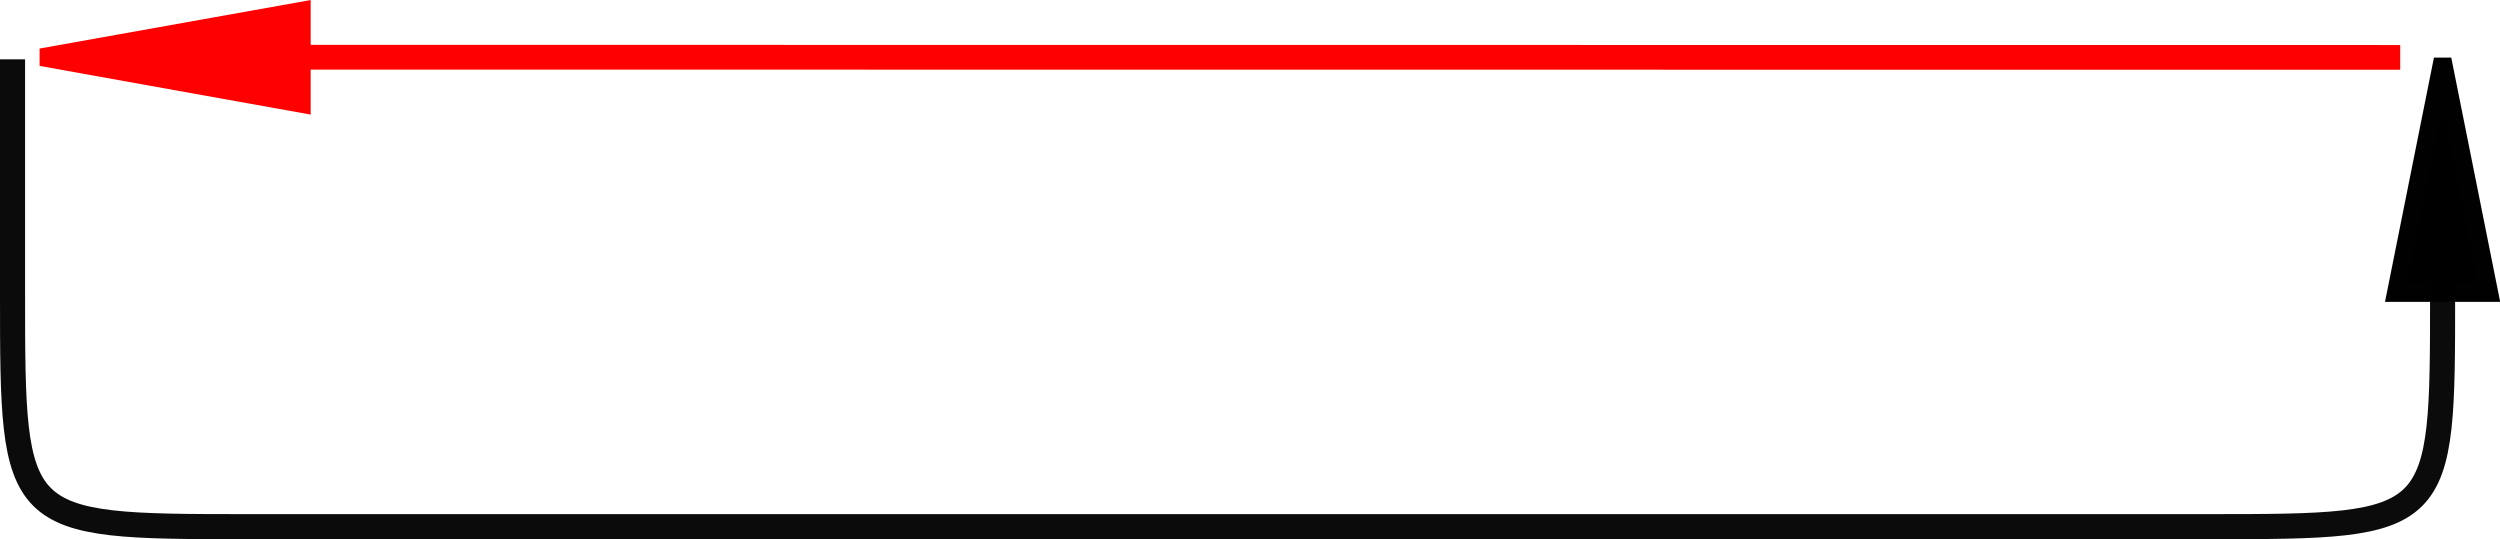 <?xml version="1.0" encoding="UTF-8" standalone="no"?>
<!-- Created with Inkscape (http://www.inkscape.org/) -->

<svg
   width="14.155mm"
   height="3.054mm"
   viewBox="0 0 14.155 3.054"
   version="1.1"
   id="svg5"
   inkscape:version="1.2.2 (732a01da63, 2022-12-09)"
   sodipodi:docname="left_outer_one_r.svg"
   xml:space="preserve"
   xmlns:inkscape="http://www.inkscape.org/namespaces/inkscape"
   xmlns:sodipodi="http://sodipodi.sourceforge.net/DTD/sodipodi-0.dtd"
   xmlns="http://www.w3.org/2000/svg"
   xmlns:svg="http://www.w3.org/2000/svg"><sodipodi:namedview
     id="namedview7"
     pagecolor="#ffffff"
     bordercolor="#000000"
     borderopacity="0.25"
     inkscape:showpageshadow="2"
     inkscape:pageopacity="0.0"
     inkscape:pagecheckerboard="0"
     inkscape:deskcolor="#d1d1d1"
     inkscape:document-units="mm"
     showgrid="true"
     showguides="true"
     inkscape:zoom="11.313709"
     inkscape:cx="36.813745"
     inkscape:cy="18.9593"
     inkscape:window-width="1773"
     inkscape:window-height="1051"
     inkscape:window-x="-9"
     inkscape:window-y="-9"
     inkscape:window-maximized="1"
     inkscape:current-layer="g22236"><inkscape:grid
       type="xygrid"
       id="grid1009"
       originx="-2.438"
       originy="0.861" /><sodipodi:guide
       position="100.75,-69.245"
       orientation="0,-1"
       id="guide1125"
       inkscape:locked="false" /></sodipodi:namedview><defs
     id="defs2"><linearGradient
       id="linearGradient12940"
       inkscape:swatch="gradient"><stop
         style="stop-color:#717171;stop-opacity:1;"
         offset="0"
         id="stop12936" /><stop
         style="stop-color:#717171;stop-opacity:0;"
         offset="1"
         id="stop12938" /></linearGradient><linearGradient
       id="linearGradient10476"
       inkscape:swatch="solid"><stop
         style="stop-color:#000000;stop-opacity:1;"
         offset="0"
         id="stop10474" /></linearGradient></defs><g
     inkscape:label="Слой 1"
     inkscape:groupmode="layer"
     id="layer1"
     transform="translate(-2.438,0.861)"><g
       id="g28114-3"
       transform="rotate(180,17.859,30.559)"
       style="stroke:#0000ff" /><g
       id="g22236"
       transform="translate(-4.576,-37.042)"><g
         id="g5628-3"
         transform="matrix(1,0,0,-1,-0.504,73.547)"><path
           style="fill:#ff0000;fill-opacity:1;stroke:#ff0000;stroke-width:0.14;stroke-dasharray:none;stroke-dashoffset:0;stroke-opacity:1"
           d="M 9.211,37.042 21.108,37.041"
           id="path35312-2"
           sodipodi:nodetypes="cc" /><path
           style="fill:#ff0000;fill-opacity:1;stroke:#ff0000;stroke-width:0.1;stroke-linecap:butt;stroke-linejoin:miter;stroke-dasharray:none"
           d="M 9.227,37.306 7.751,37.042 9.227,36.777 Z"
           id="path4843-2-6-0"
           sodipodi:nodetypes="cccc" /></g><g
         id="g5620-5"
         transform="translate(-0.335,2.59)"><path
           style="fill:#000000;fill-opacity:1;stroke:#010101;stroke-width:0.1;stroke-linecap:butt;stroke-linejoin:miter;stroke-dasharray:none"
           d="m 20.914,35.25 0.265,-1.323 0.265,1.323 z"
           id="path4843-2-6-6-0-8-8"
           sodipodi:nodetypes="cccc" /></g><path
         style="fill:none;stroke:#000000;stroke-width:0.142;stroke-dasharray:none;stroke-opacity:0.957"
         d="m 7.085,36.517 v 1.323 c 0,1.313 0.003,1.323 1.323,1.323 H 19.521 c 1.325,0 1.323,-0.008 1.323,-1.323 v -0.265"
         id="path6448"
         sodipodi:nodetypes="cccccc" /></g></g></svg>
